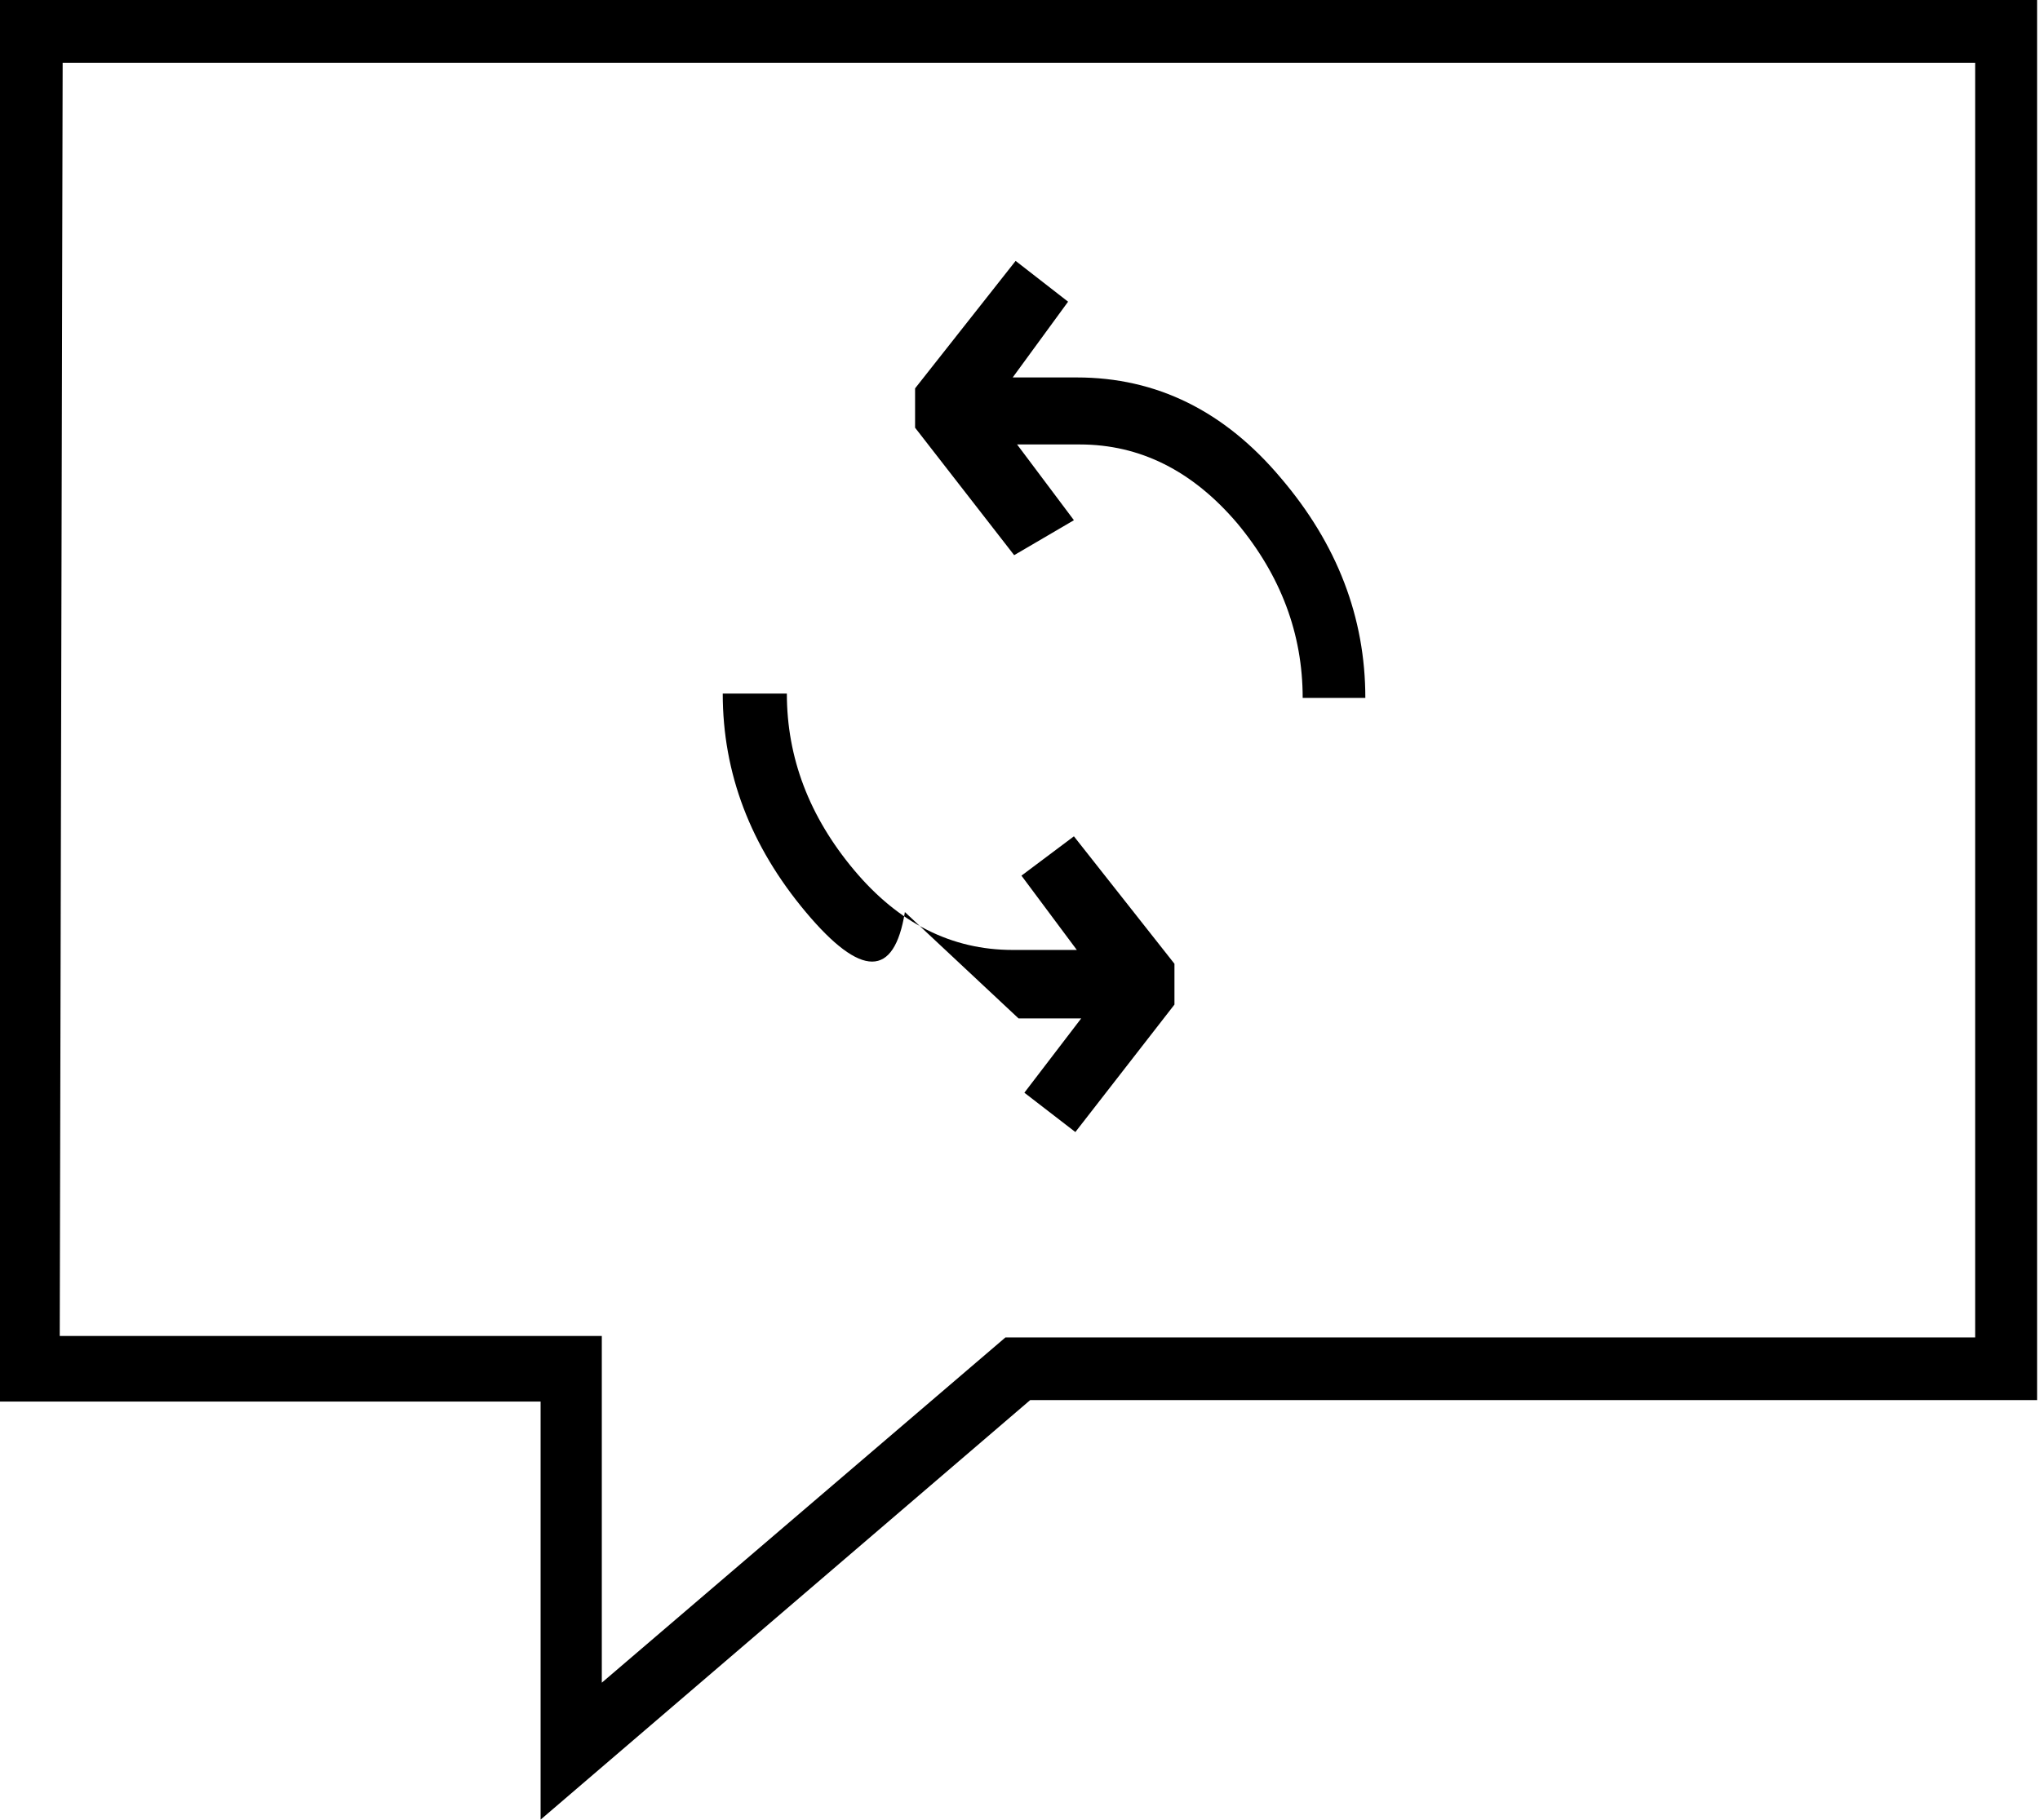 <svg viewBox="0 -25.621 14 12.496" xmlns="http://www.w3.org/2000/svg"><path d="M0-16h3.71v2.87l3.36-2.88h6.91v-9.625h-14Zm.43-9.19h13.125v8.75H6.9l-2.77 2.37v-2.38H.41Zm6.56 6.56h.43l-.39.51 .35.27 .68-.875v-.28l-.69-.875 -.36.27 .38.51h-.44q-.63 0-1.09-.55 -.46-.55-.46-1.21h-.44q0 .82.57 1.5t.68 1.09367e-302Zm.38-3.42l-.39-.52h.43q.62 0 1.08.54 .45.54.45 1.2h.43q0-.83-.58-1.51 -.58-.69-1.4-.69h-.44l.38-.52 -.36-.28 -.69.875v.27l.68.875Z"/></svg>
